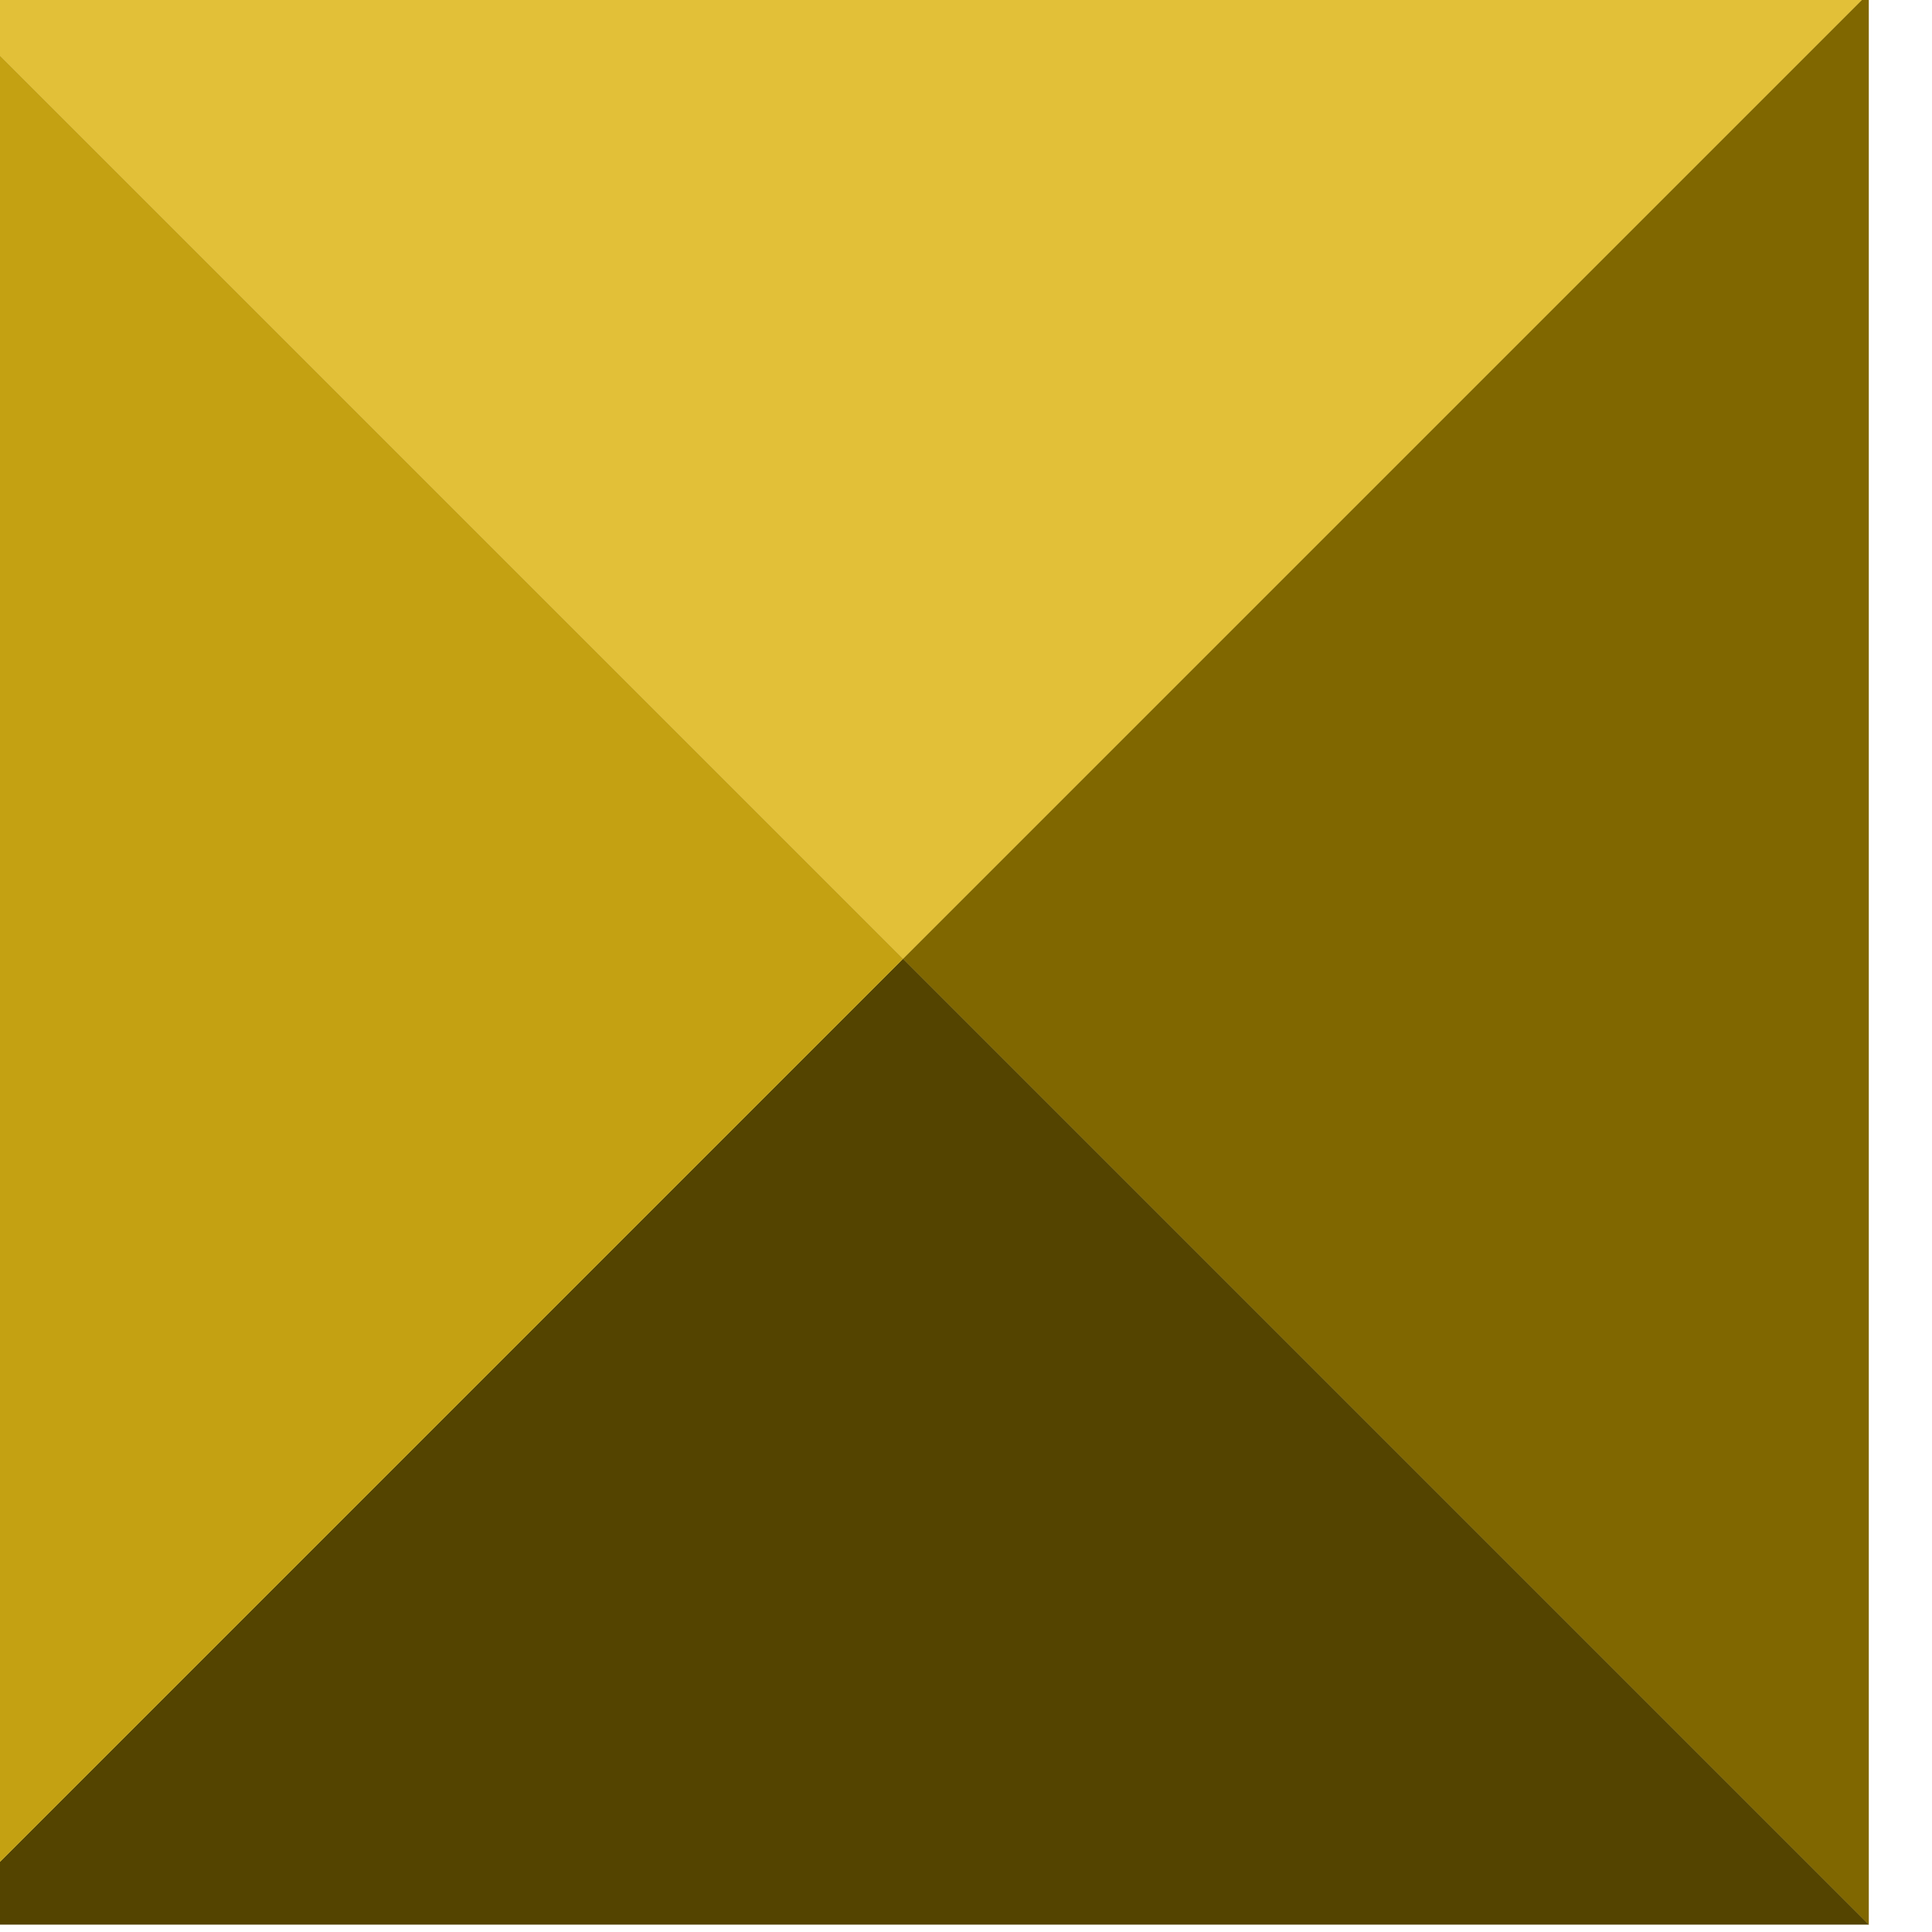 <?xml version="1.0" encoding="UTF-8" standalone="no"?>
<!-- Created with Inkscape (http://www.inkscape.org/) -->

<svg
   xmlns:dc="http://purl.org/dc/elements/1.1/"
   xmlns:cc="http://creativecommons.org/ns#"
   xmlns:rdf="http://www.w3.org/1999/02/22-rdf-syntax-ns#"
   xmlns:svg="http://www.w3.org/2000/svg"
   xmlns="http://www.w3.org/2000/svg"
   xmlns:sodipodi="http://sodipodi.sourceforge.net/DTD/sodipodi-0.dtd"
   xmlns:inkscape="http://www.inkscape.org/namespaces/inkscape"
   width="14"
   height="14"
   viewBox="0 0 3.704 3.704"
   version="1.1"
   id="svg2611"
   inkscape:version="0.92.2 2405546, 2018-03-11"
   sodipodi:docname="check-menu-selected.svg">
  <defs
     id="defs2605" />
  <sodipodi:namedview
     id="base"
     pagecolor="#ffffff"
     bordercolor="#666666"
     borderopacity="1.0"
     inkscape:pageopacity="0.0"
     inkscape:pageshadow="2"
     inkscape:zoom="1.979899"
     inkscape:cx="52.529868"
     inkscape:cy="84.430912"
     inkscape:document-units="mm"
     inkscape:current-layer="layer1"
     showgrid="false"
     fit-margin-top="0"
     fit-margin-left="0"
     fit-margin-right="0"
     fit-margin-bottom="0"
     units="px"
     inkscape:window-width="1920"
     inkscape:window-height="1006"
     inkscape:window-x="0"
     inkscape:window-y="0"
     inkscape:window-maximized="1" />
  <g
     inkscape:label="Layer 1"
     inkscape:groupmode="layer"
     id="layer1"
     transform="translate(-85.487,-148.225)">
    <g
       style="display:inline"
       id="g2590"
       transform="matrix(0.395,0,0,0.395,-341.02,100.305)">
      <path
         inkscape:connector-curvature="0"
         id="rect1639-6-6"
         d="m 1079.46,121.283 4.688,4.688 4.688,-4.688 z"
         style="display:inline;opacity:1;fill:#e2c038;fill-opacity:1;stroke:none;stroke-width:1.172;stroke-linecap:round;stroke-linejoin:round;stroke-miterlimit:4;stroke-dasharray:none;stroke-dashoffset:0;stroke-opacity:1" />
      <path
         inkscape:transform-center-x="2.2265501"
         id="rect1639-9-18-2"
         d="m 1088.835,121.283 -4.688,4.688 4.688,4.688 z"
         style="display:inline;opacity:1;fill:#806700;fill-opacity:1;stroke:none;stroke-width:1.172;stroke-linecap:round;stroke-linejoin:round;stroke-miterlimit:4;stroke-dasharray:none;stroke-dashoffset:0;stroke-opacity:1"
         inkscape:connector-curvature="0" />
      <path
         inkscape:transform-center-y="-2.2265501"
         id="rect1639-9-1-7-9"
         d="m 1088.835,130.658 -4.688,-4.688 -4.688,4.688 z"
         style="display:inline;opacity:1;fill:#544400;fill-opacity:1;stroke:none;stroke-width:1.172;stroke-linecap:round;stroke-linejoin:round;stroke-miterlimit:4;stroke-dasharray:none;stroke-dashoffset:0;stroke-opacity:1"
         inkscape:connector-curvature="0" />
      <path
         inkscape:transform-center-x="-2.22655"
         id="rect1639-9-2-9-1"
         d="m 1079.46,130.658 4.688,-4.688 -4.688,-4.688 z"
         style="display:inline;opacity:1;fill:#c4a112;fill-opacity:1;stroke:none;stroke-width:1.172;stroke-linecap:round;stroke-linejoin:round;stroke-miterlimit:4;stroke-dasharray:none;stroke-dashoffset:0;stroke-opacity:1"
         inkscape:connector-curvature="0" />
    </g>
  </g>
</svg>
